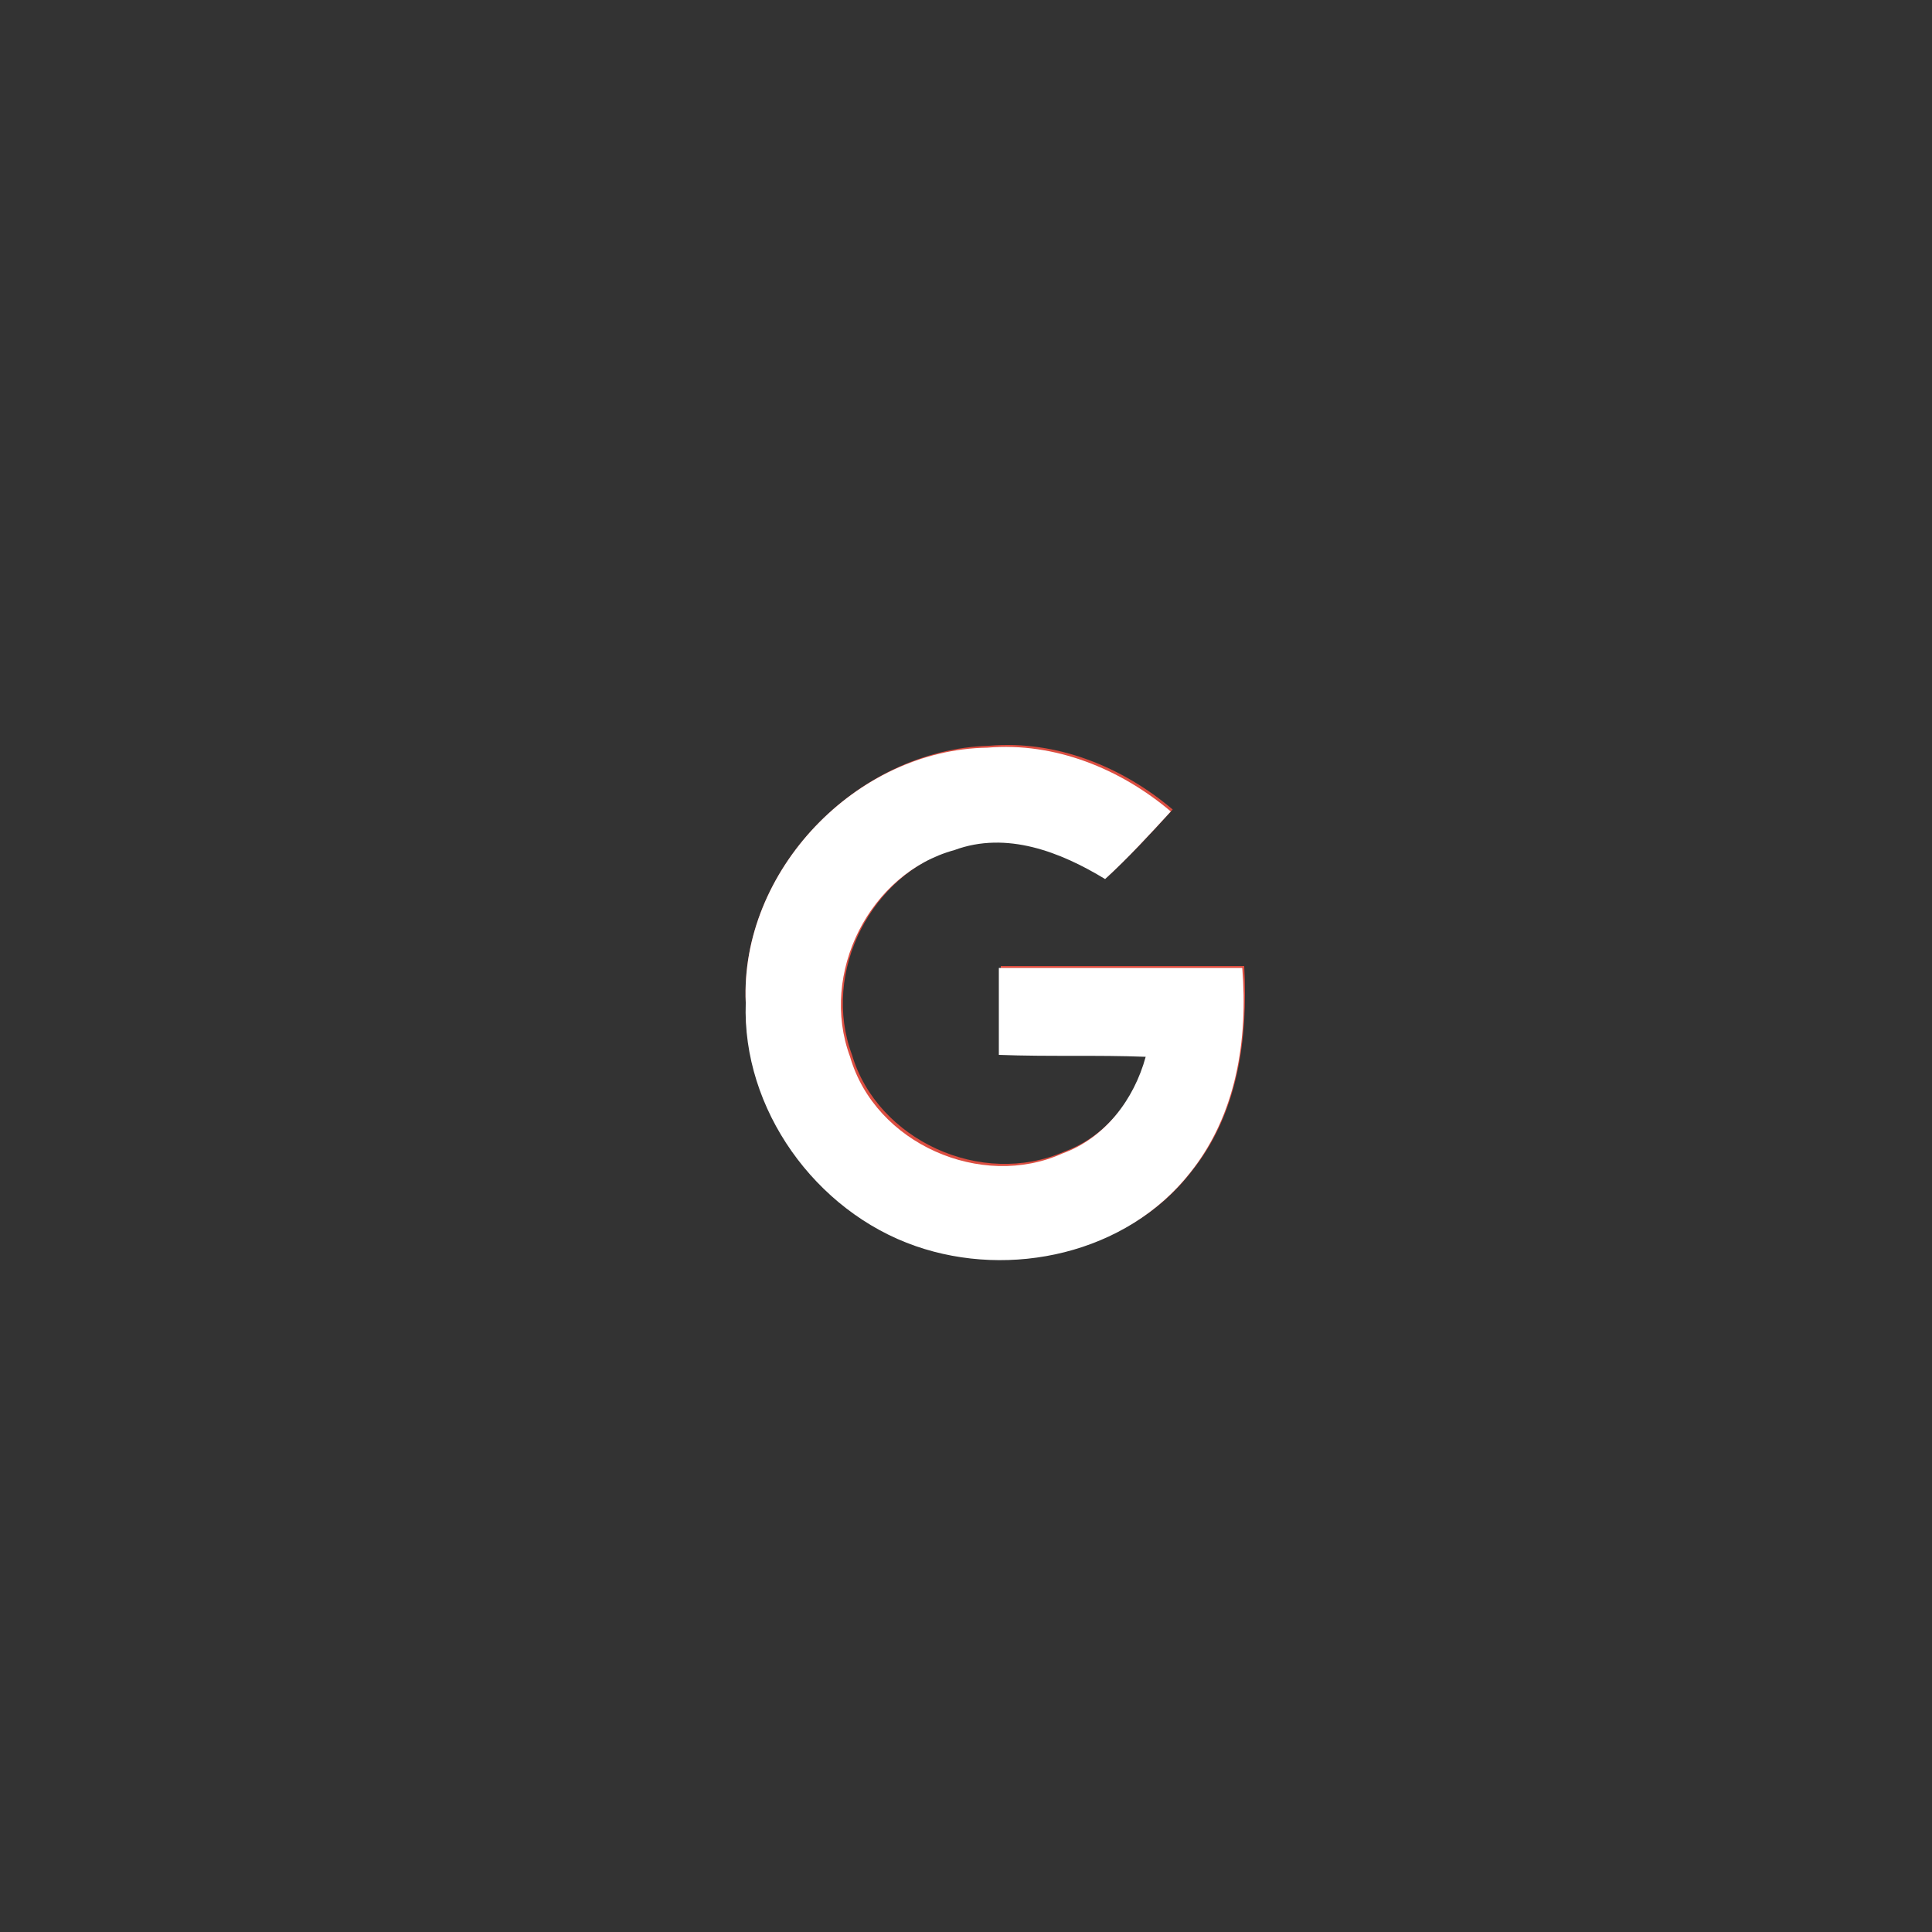 <?xml version="1.0" encoding="utf-8"?>
<!-- Generator: Adobe Illustrator 19.2.1, SVG Export Plug-In . SVG Version: 6.00 Build 0)  -->
<svg version="1.1" id="Layer_1" xmlns="http://www.w3.org/2000/svg" xmlns:xlink="http://www.w3.org/1999/xlink" x="0px" y="0px"
	 viewBox="0 0 100 100" style="enable-background:new 0 0 100 100;" xml:space="preserve">
<rect x="0" y="0" width="100" height="100" fill="#333333" stroke="none"/>
<style type="text/css">
	.st0{fill:#DC4E41;}
	.st1{fill:#FFFFFF;}
</style>
<path class="st0" d="M38.6,51.9c-0.1,5.5,3.7,10.8,8.9,12.5c4.9,1.7,11,0.4,14.2-3.8c2.4-3,2.9-6.9,2.7-10.6c-4.2,0-8.4,0-12.6,0
	c0,1.5,0,3,0,4.5c2.5,0.1,5,0,7.6,0.1c-0.6,2.2-2.1,4.2-4.3,5c-4.3,1.9-9.7-0.6-11-5c-1.6-4.3,1-9.4,5.4-10.7c2.7-1,5.5,0.1,7.8,1.5
	c1.2-1.1,2.3-2.3,3.4-3.5c-2.6-2.2-6-3.6-9.5-3.3C44.3,38.8,38.3,45.1,38.6,51.9L38.6,51.9z M38.6,51.9"/>
<path class="st0" d="M72.6,46.2"/>
<path class="st1" d="M38.6,51.9c-0.3-6.8,5.7-13.1,12.5-13.2c3.5-0.3,6.9,1.1,9.5,3.3c-1.1,1.2-2.2,2.4-3.4,3.5
	c-2.3-1.4-5.1-2.5-7.8-1.5c-4.4,1.2-7,6.4-5.4,10.7c1.3,4.5,6.8,6.9,11,5c2.2-0.8,3.7-2.8,4.3-5c-2.5-0.1-5,0-7.6-0.1
	c0-1.5,0-3,0-4.5c4.2,0,8.4,0,12.6,0c0.3,3.7-0.3,7.6-2.7,10.6c-3.3,4.2-9.3,5.5-14.2,3.8C42.2,62.7,38.4,57.4,38.6,51.9L38.6,51.9z
	 M38.6,51.9"/>
<path class="st1" d="M72.6,46.2"/>
</svg>
